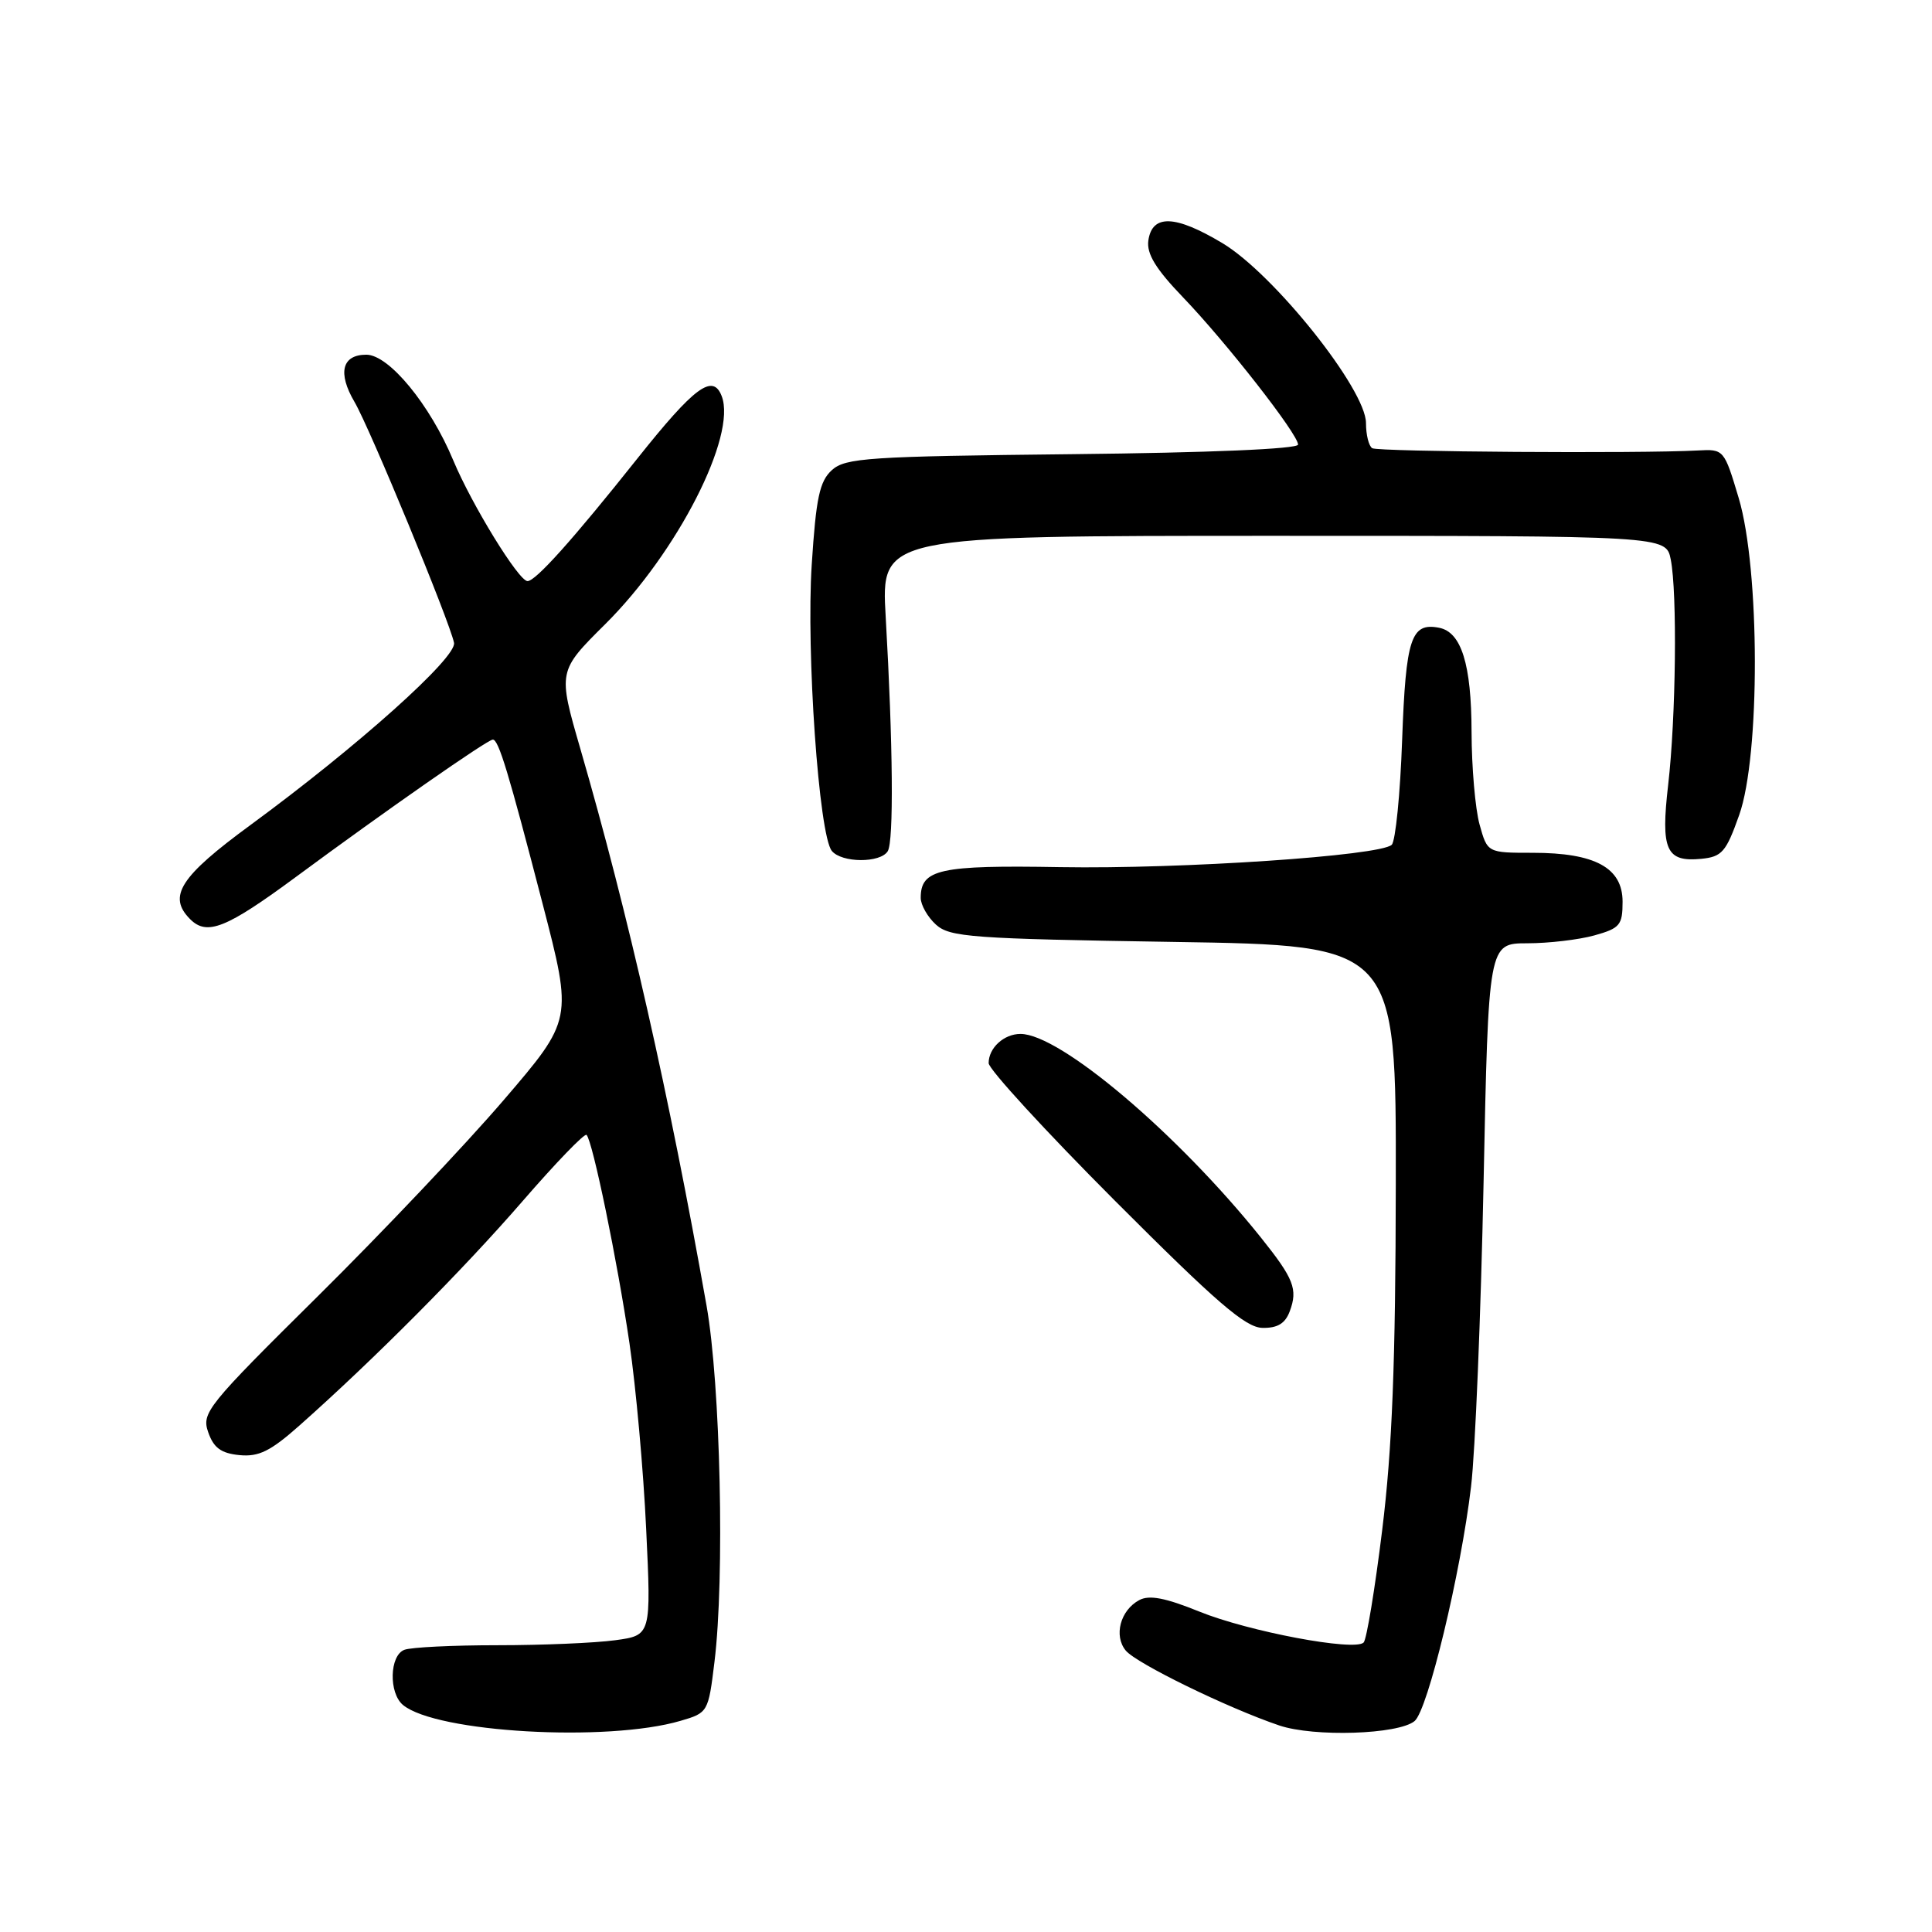 <?xml version="1.0" encoding="UTF-8" standalone="no"?>
<!DOCTYPE svg PUBLIC "-//W3C//DTD SVG 1.1//EN" "http://www.w3.org/Graphics/SVG/1.1/DTD/svg11.dtd" >
<svg xmlns="http://www.w3.org/2000/svg" xmlns:xlink="http://www.w3.org/1999/xlink" version="1.1" viewBox="0 0 256 256">
 <g >
 <path fill="currentColor"
d=" M 90.17 228.02 C 93.81 226.96 93.86 226.87 94.67 220.22 C 96.04 209.07 95.47 183.47 93.62 173.00 C 88.65 144.94 83.27 121.20 76.90 99.22 C 73.92 88.94 73.92 88.94 80.21 82.69 C 89.75 73.21 97.65 57.74 95.63 52.49 C 94.46 49.44 92.02 51.25 84.46 60.75 C 75.91 71.50 70.98 77.00 69.90 77.00 C 68.73 77.00 62.52 66.89 60.06 61.00 C 56.99 53.63 51.54 47.00 48.54 47.00 C 45.32 47.00 44.71 49.40 46.97 53.25 C 48.99 56.68 59.58 82.33 60.16 85.17 C 60.56 87.11 47.42 98.87 33.24 109.28 C 23.85 116.16 22.17 118.77 25.20 121.80 C 27.43 124.03 29.97 123.02 39.25 116.17 C 51.08 107.43 64.60 98.00 65.30 98.00 C 66.07 98.00 67.37 102.30 71.91 119.80 C 75.88 135.11 75.88 135.11 66.71 145.80 C 61.66 151.69 50.58 163.38 42.09 171.78 C 27.42 186.30 26.69 187.21 27.59 189.78 C 28.31 191.85 29.29 192.57 31.73 192.81 C 34.29 193.06 35.85 192.29 39.71 188.86 C 49.62 180.07 61.42 168.19 69.20 159.21 C 73.63 154.10 77.46 150.12 77.72 150.38 C 78.53 151.20 81.81 167.09 83.41 178.00 C 84.26 183.78 85.26 194.84 85.62 202.59 C 86.29 216.69 86.29 216.69 81.51 217.34 C 78.87 217.70 71.87 218.00 65.94 218.00 C 60.01 218.00 54.45 218.27 53.58 218.61 C 51.61 219.36 51.49 224.33 53.40 225.92 C 57.81 229.57 80.46 230.87 90.17 228.02 Z  M 187.44 228.05 C 189.19 226.60 193.56 208.46 194.92 197.00 C 195.48 192.32 196.22 174.21 196.58 156.75 C 197.23 125.00 197.23 125.00 202.37 124.99 C 205.19 124.99 209.19 124.52 211.25 123.95 C 214.65 123.00 215.00 122.59 215.00 119.48 C 215.00 114.98 211.36 113.00 203.10 113.00 C 197.09 113.00 197.09 113.00 196.05 109.25 C 195.48 107.19 195.00 101.67 194.99 97.00 C 194.97 88.01 193.64 83.75 190.68 83.18 C 186.97 82.46 186.28 84.57 185.79 98.05 C 185.54 105.21 184.91 111.46 184.41 111.94 C 182.86 113.40 156.60 115.17 140.49 114.90 C 124.48 114.62 122.00 115.17 122.00 118.97 C 122.00 119.91 122.91 121.51 124.02 122.52 C 125.86 124.18 128.74 124.39 155.52 124.81 C 185.00 125.27 185.00 125.27 184.95 156.88 C 184.92 180.69 184.47 192.01 183.15 202.72 C 182.19 210.54 181.08 217.25 180.69 217.64 C 179.50 218.84 165.41 216.18 158.91 213.54 C 154.42 211.72 152.29 211.31 150.96 212.02 C 148.45 213.36 147.55 216.75 149.17 218.71 C 150.57 220.41 162.66 226.31 169.50 228.63 C 174.11 230.19 185.29 229.83 187.44 228.05 Z  M 170.90 173.75 C 171.99 170.83 171.44 169.44 167.10 164.01 C 156.07 150.23 140.46 137.00 135.22 137.00 C 133.03 137.00 131.00 138.85 131.00 140.87 C 131.00 141.67 138.54 149.89 147.75 159.12 C 161.22 172.61 165.04 175.91 167.28 175.95 C 169.28 175.99 170.30 175.37 170.90 173.75 Z  M 117.63 112.79 C 118.44 111.47 118.33 98.67 117.36 81.75 C 116.74 71.00 116.74 71.00 168.75 71.00 C 220.75 71.00 220.75 71.00 221.38 74.12 C 222.26 78.54 222.07 95.11 221.04 104.00 C 220.04 112.63 220.77 114.25 225.41 113.80 C 228.17 113.53 228.71 112.91 230.45 108.00 C 233.25 100.14 233.21 75.47 230.39 66.00 C 228.46 59.55 228.42 59.50 224.97 59.69 C 217.36 60.11 182.60 59.87 181.83 59.39 C 181.37 59.11 181.00 57.61 181.00 56.06 C 181.00 51.60 168.79 36.30 161.98 32.22 C 155.72 28.47 152.66 28.36 152.16 31.88 C 151.92 33.63 153.14 35.63 156.74 39.38 C 162.51 45.39 172.00 57.54 172.00 58.91 C 172.00 59.49 160.20 59.99 142.10 60.18 C 115.04 60.47 112.02 60.67 110.23 62.29 C 108.60 63.77 108.13 65.95 107.56 74.79 C 106.81 86.38 108.51 110.66 110.22 112.75 C 111.53 114.35 116.65 114.38 117.63 112.79 Z "/>
</g>
</svg>